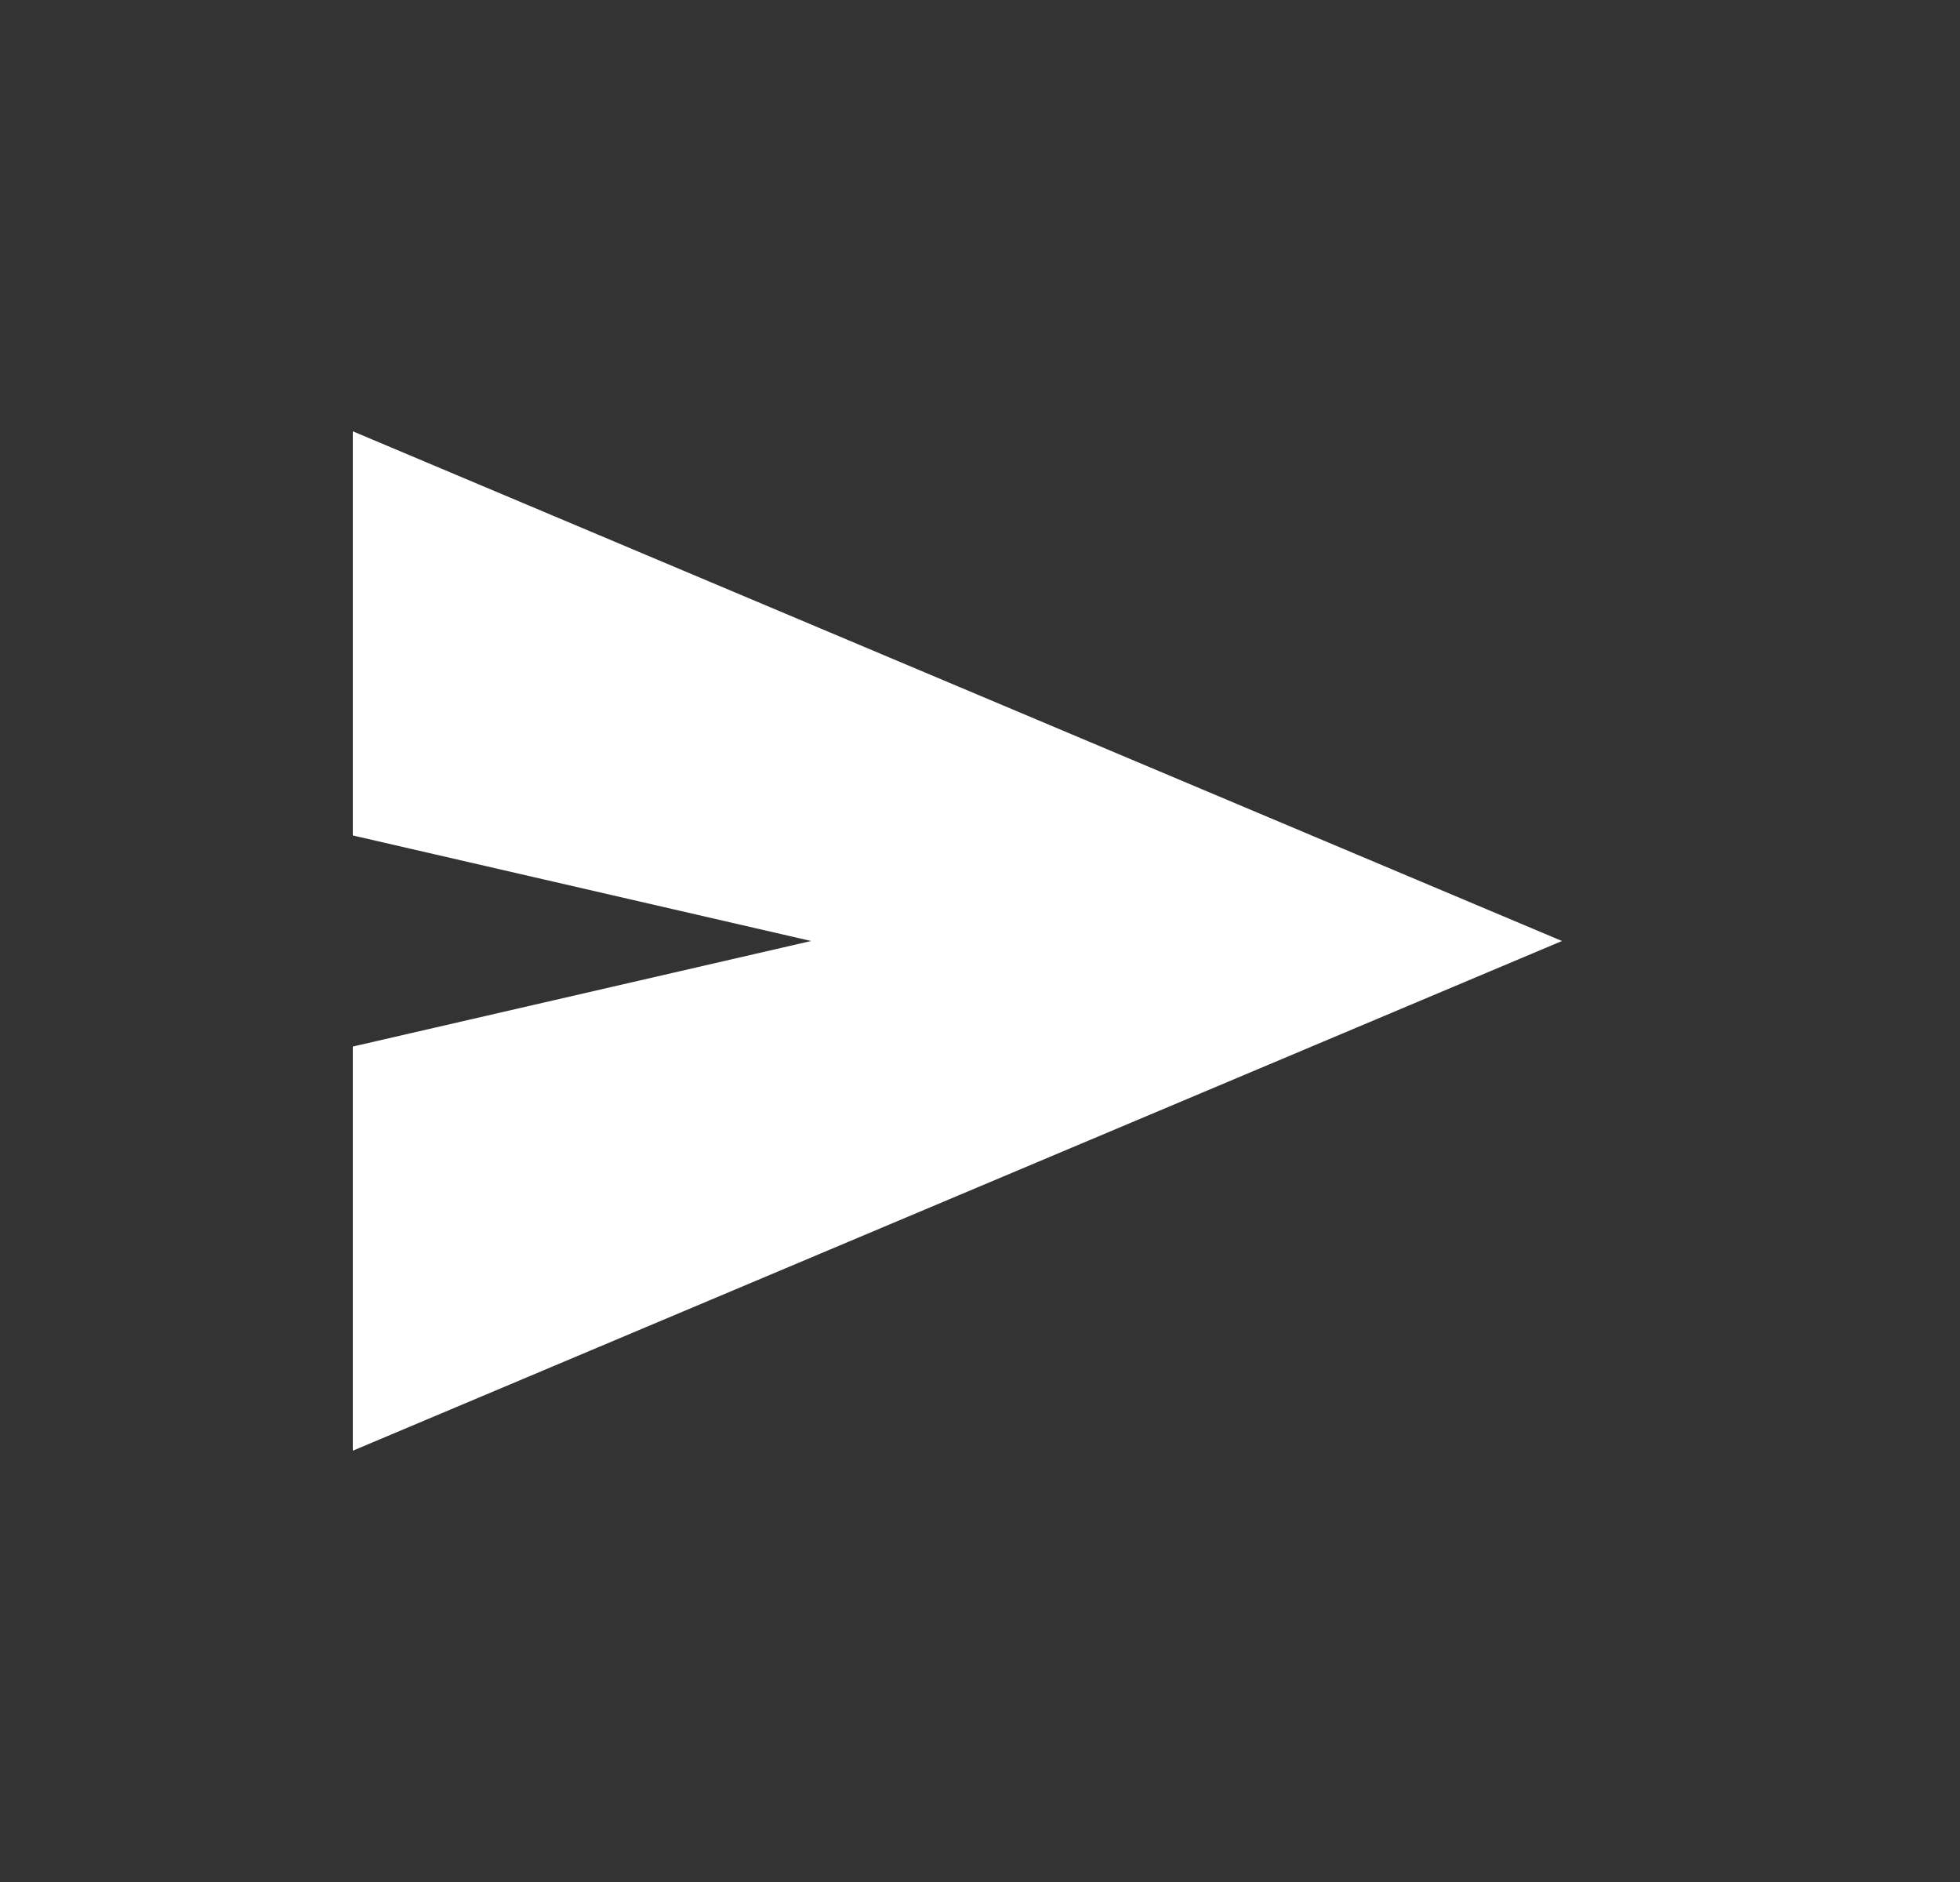 <svg width="25" height="24" viewBox="0 0 25 24" fill="none" xmlns="http://www.w3.org/2000/svg">
<rect x="0" y="0" width="25" height="24" fill="#333333" stroke="none"/>
<path d="M4.5 18.5V13.346L10.346 12L4.5 10.654V5.5L19.923 12L4.5 18.5Z" fill="white"/>
</svg>
